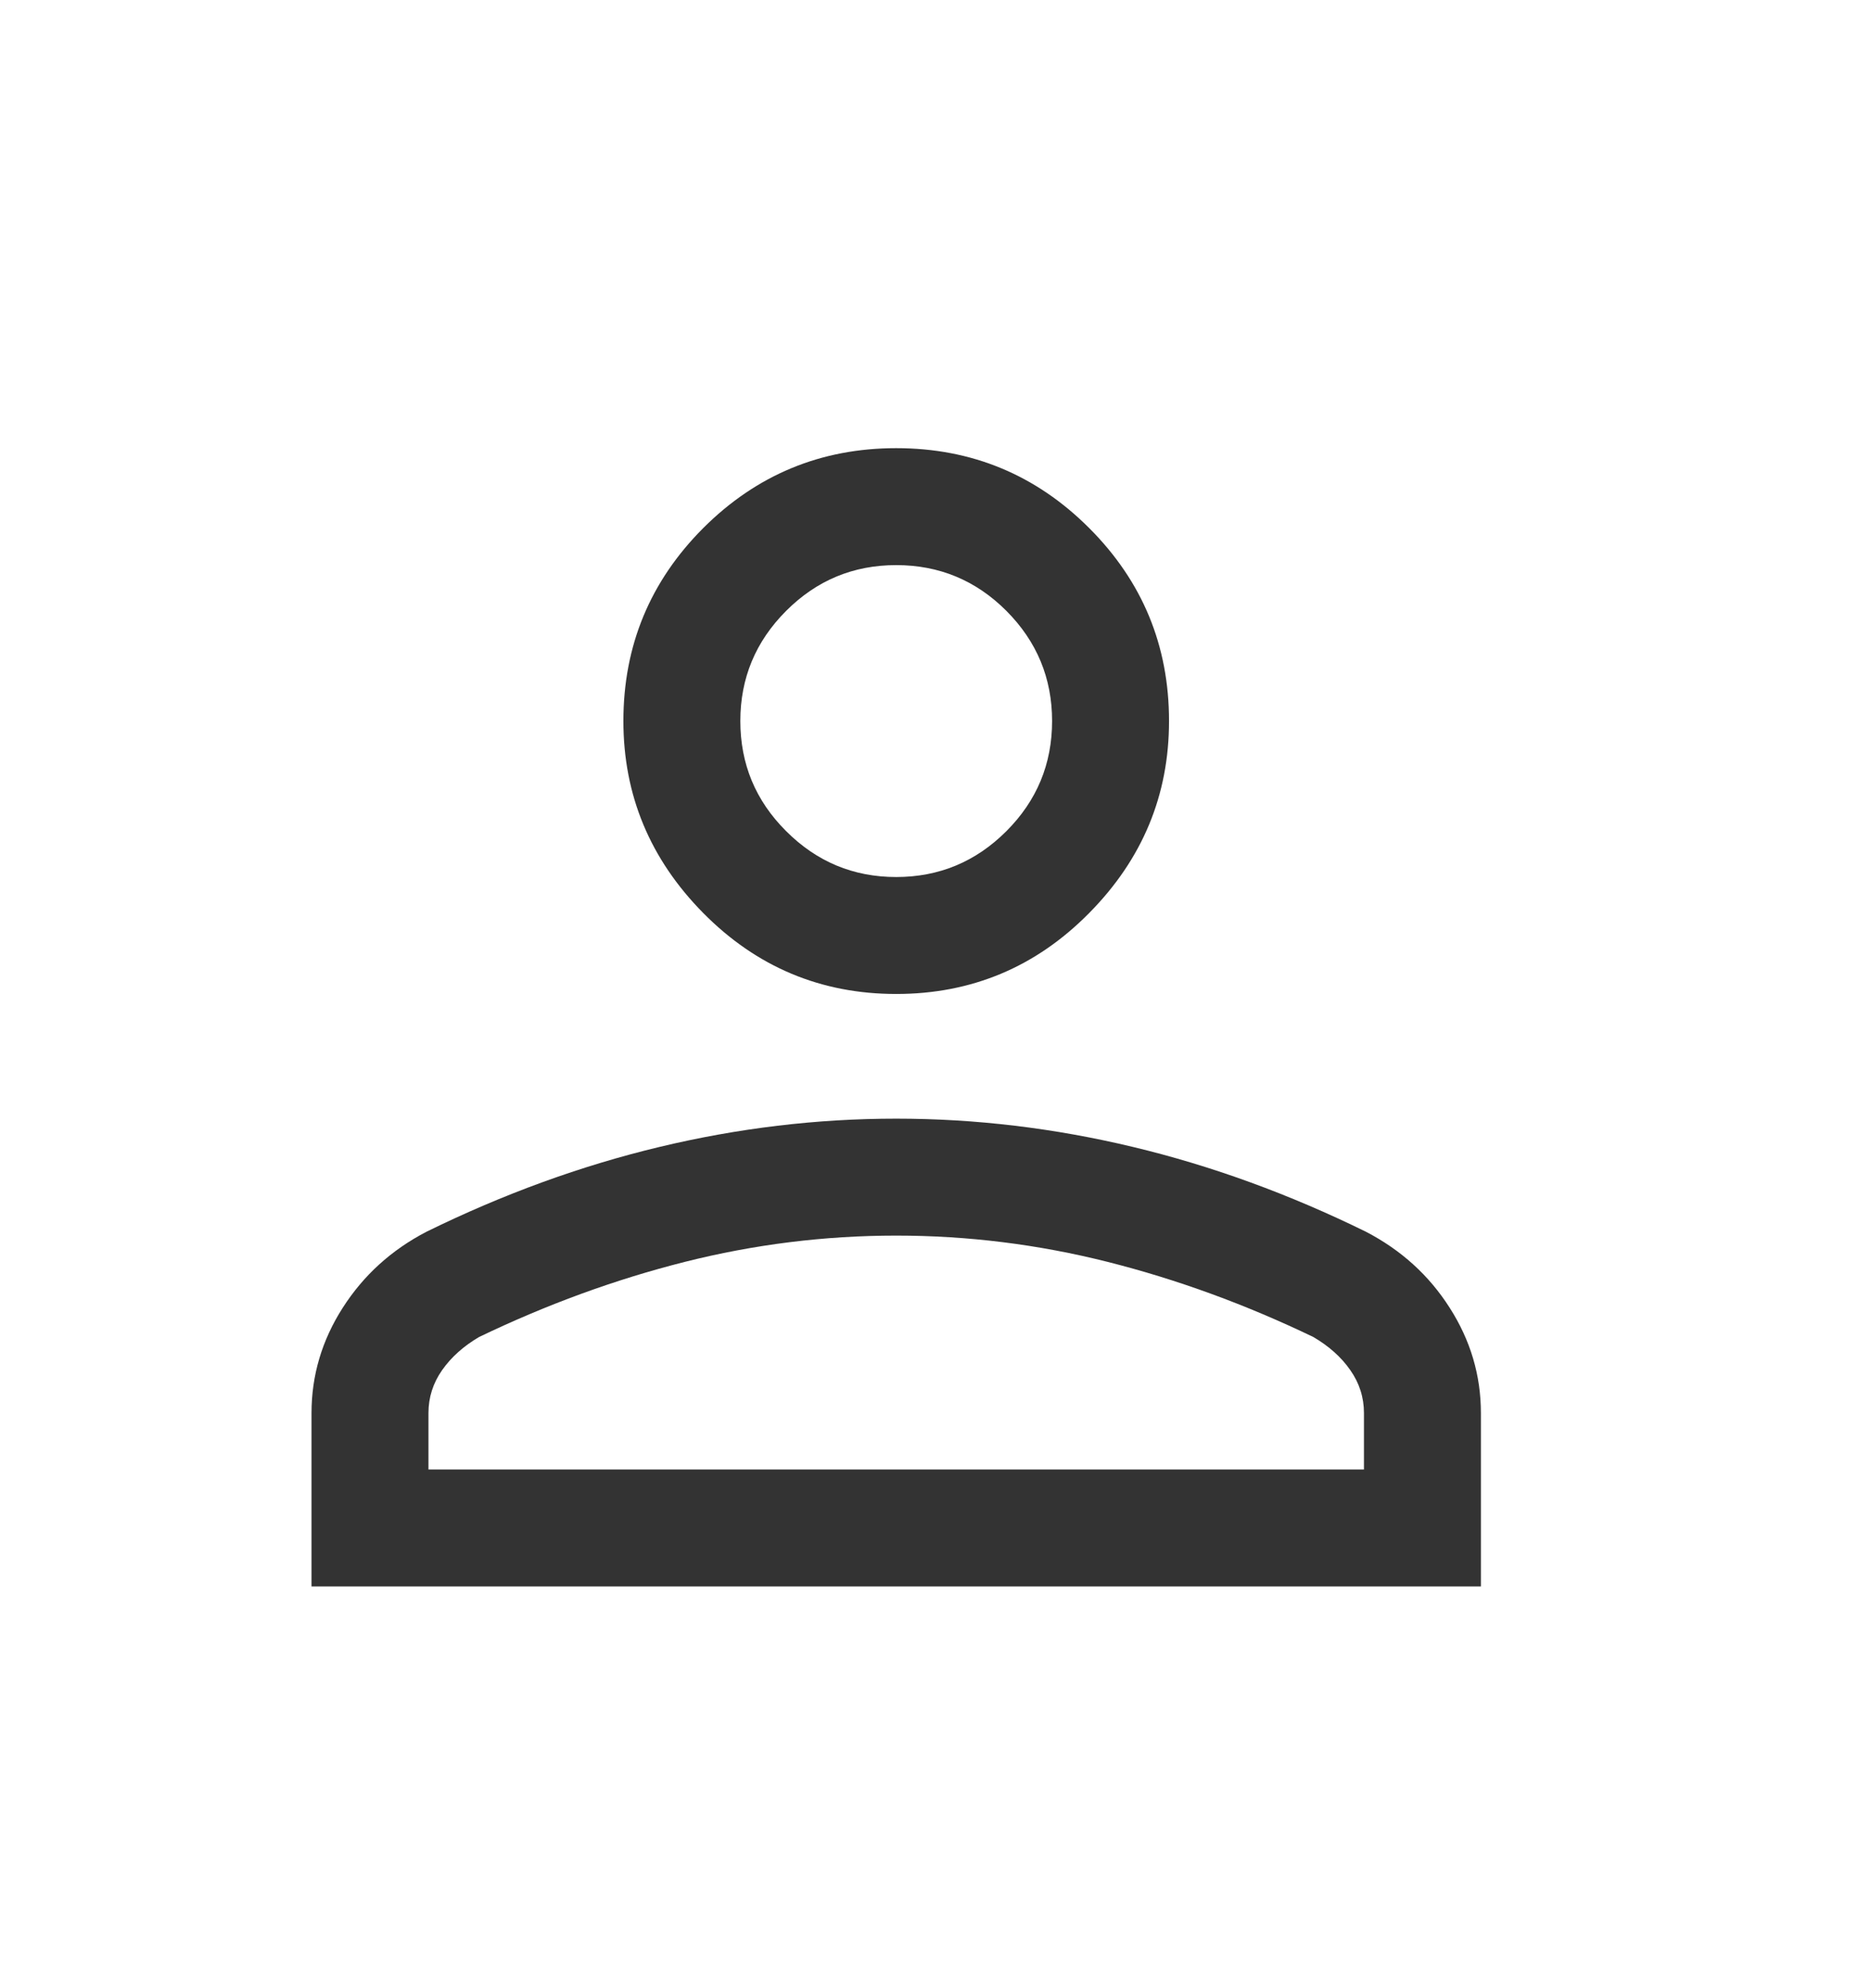 <svg width="16" height="17" viewBox="0 0 16 17" fill="none" xmlns="http://www.w3.org/2000/svg">
<mask id="mask0_14479_58106" style="mask-type:alpha" maskUnits="userSpaceOnUse" x="0" y="0" width="16" height="17">
<rect y="0.5" width="16" height="16" fill="#D9D9D9"/>
</mask>
<g mask="url(#mask0_14479_58106)">
<path d="M7.664 8.499C7.02 8.499 6.47 8.268 6.014 7.807C5.559 7.346 5.331 6.799 5.331 6.165C5.331 5.521 5.559 4.971 6.014 4.515C6.47 4.06 7.02 3.832 7.664 3.832C8.309 3.832 8.859 4.06 9.314 4.515C9.77 4.971 9.997 5.521 9.997 6.165C9.997 6.799 9.77 7.346 9.314 7.807C8.859 8.268 8.309 8.499 7.664 8.499ZM2.664 13.565V12.082C2.664 11.76 2.753 11.46 2.931 11.182C3.109 10.904 3.347 10.688 3.647 10.532C4.303 10.21 4.967 9.968 5.639 9.807C6.311 9.646 6.986 9.565 7.664 9.565C8.342 9.565 9.017 9.646 9.689 9.807C10.361 9.968 11.025 10.21 11.681 10.532C11.981 10.688 12.22 10.904 12.397 11.182C12.575 11.46 12.664 11.76 12.664 12.082V13.565H2.664ZM3.664 12.565H11.664V12.082C11.664 11.949 11.625 11.826 11.547 11.715C11.47 11.604 11.364 11.51 11.231 11.432C10.653 11.154 10.067 10.94 9.473 10.79C8.878 10.64 8.275 10.565 7.664 10.565C7.053 10.565 6.45 10.64 5.855 10.79C5.261 10.94 4.675 11.154 4.097 11.432C3.964 11.51 3.859 11.604 3.781 11.715C3.703 11.826 3.664 11.949 3.664 12.082V12.565ZM7.664 7.499C8.031 7.499 8.345 7.368 8.606 7.107C8.867 6.846 8.997 6.532 8.997 6.165C8.997 5.799 8.867 5.485 8.606 5.223C8.345 4.962 8.031 4.832 7.664 4.832C7.297 4.832 6.984 4.962 6.723 5.223C6.461 5.485 6.331 5.799 6.331 6.165C6.331 6.532 6.461 6.846 6.723 7.107C6.984 7.368 7.297 7.499 7.664 7.499Z" fill="#333333"/>
</g>
</svg>
